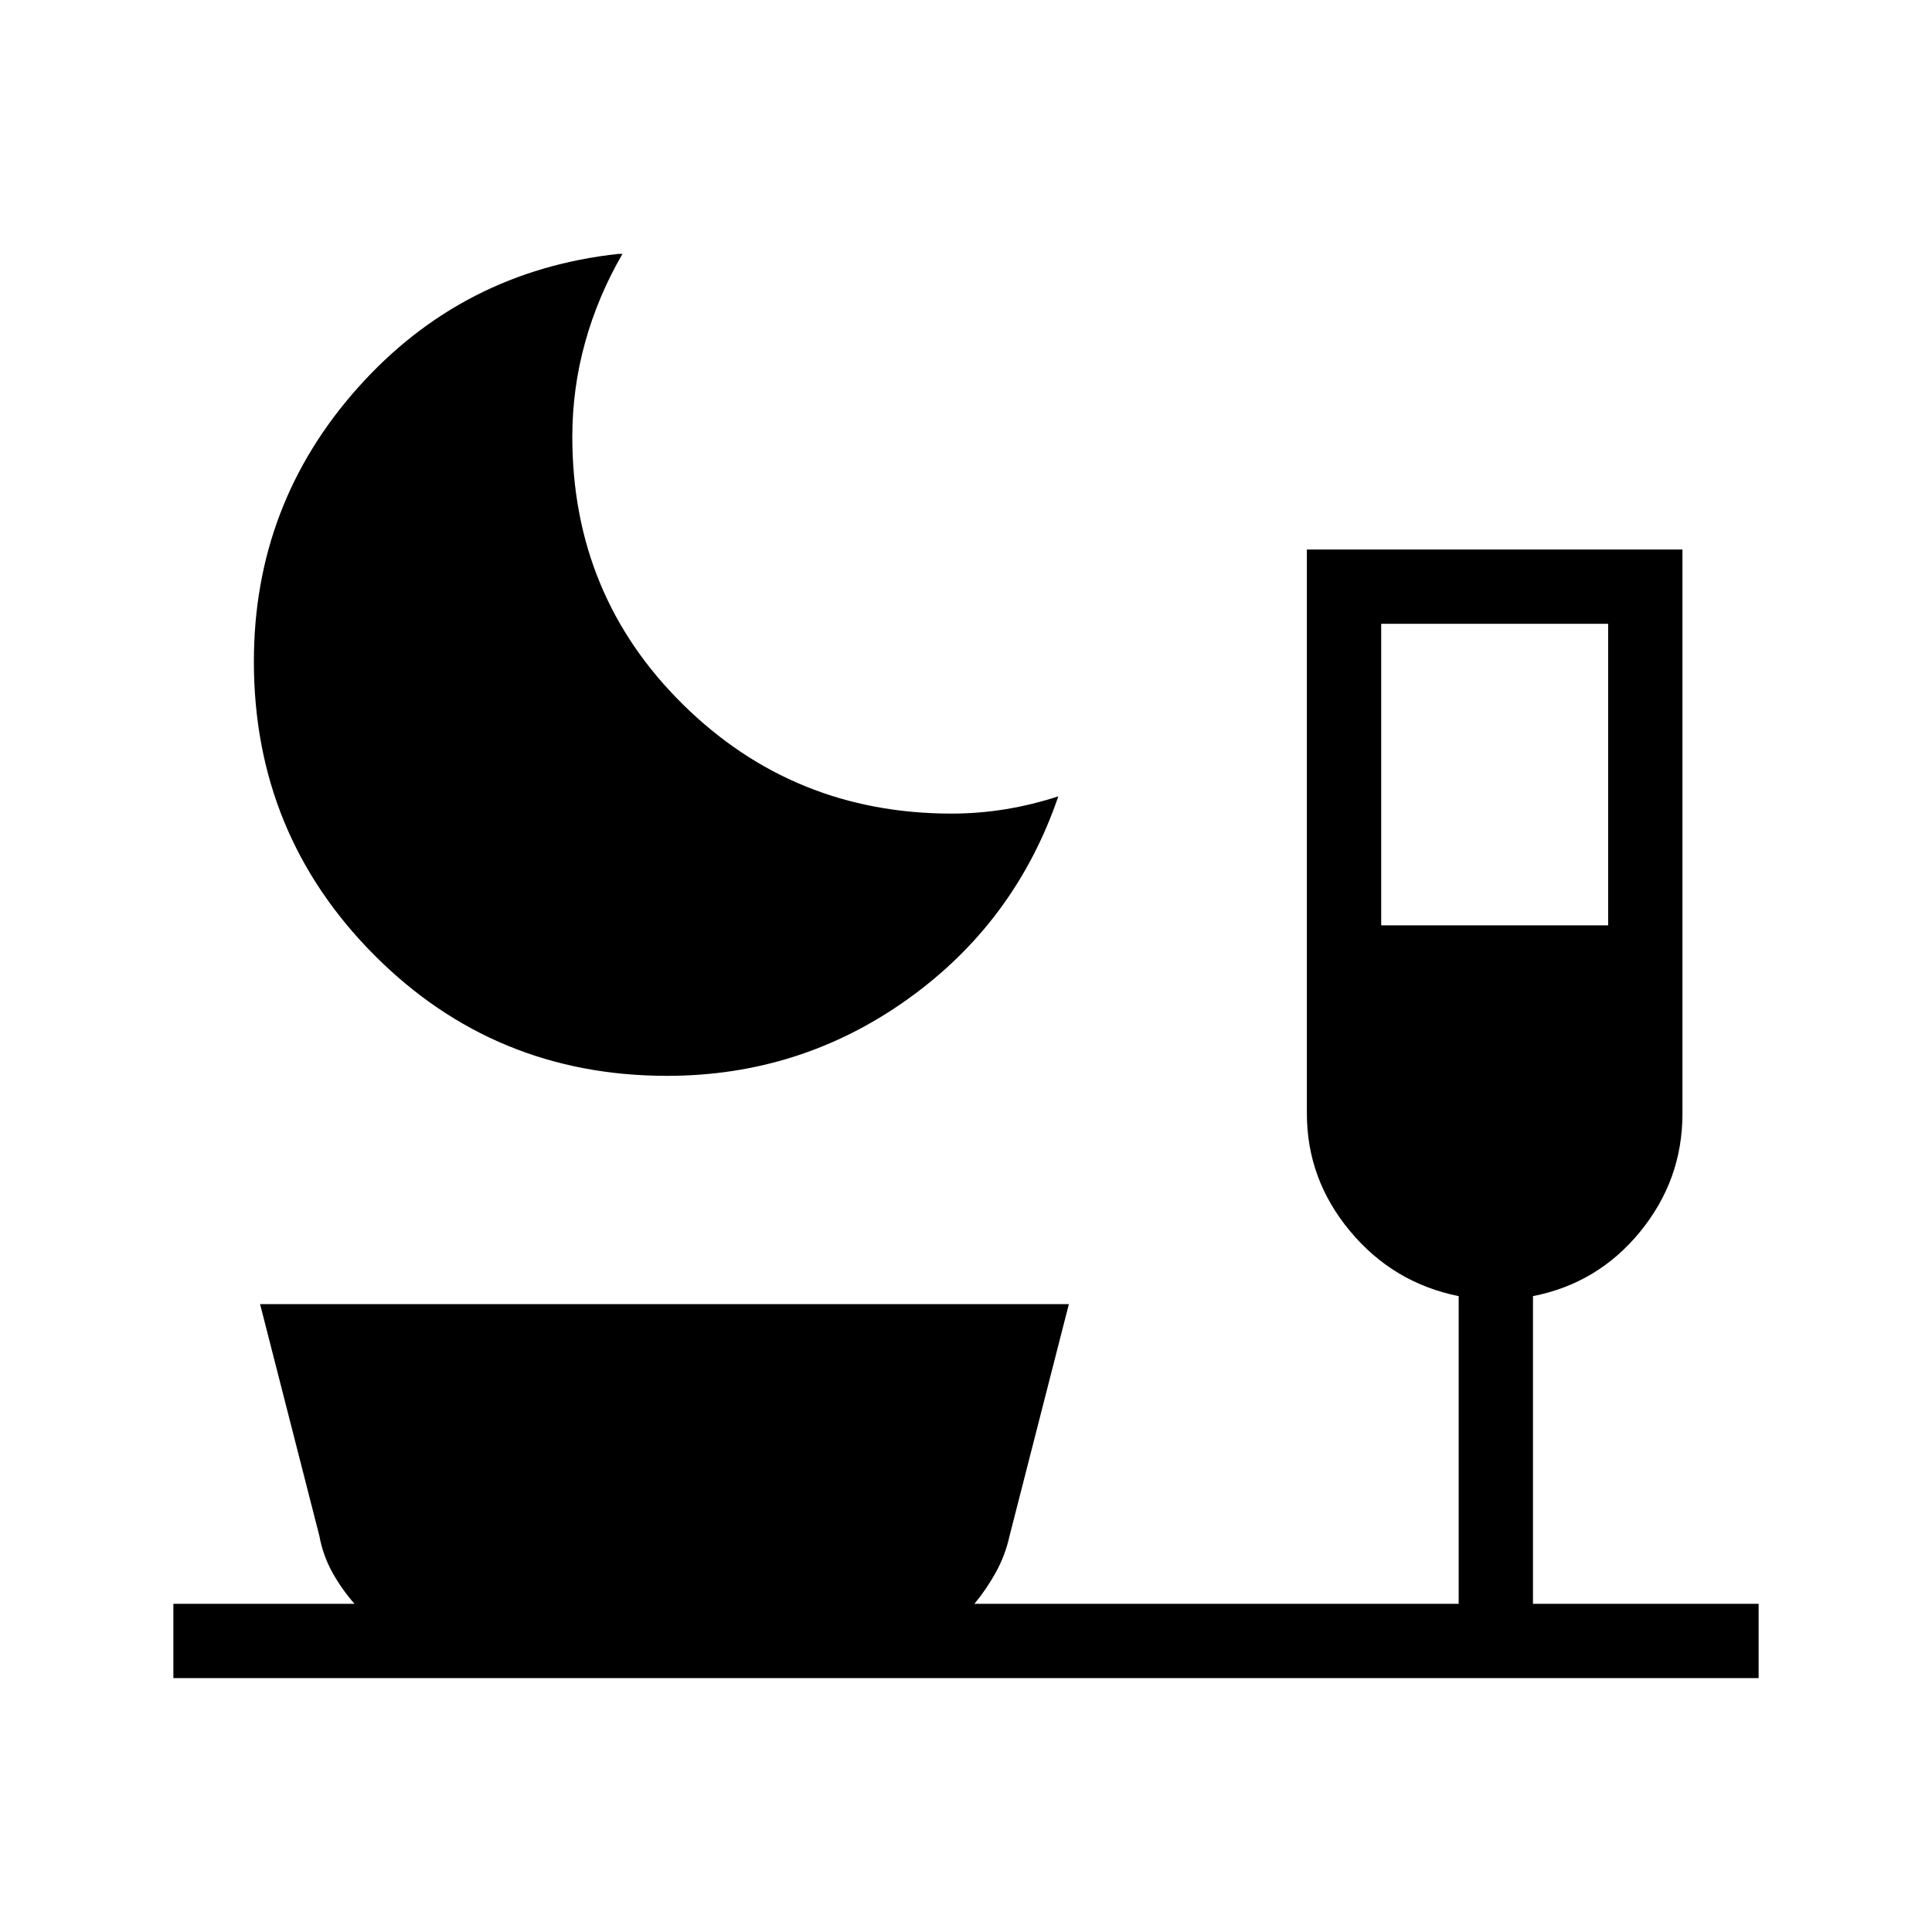 <svg xmlns="http://www.w3.org/2000/svg" height="24" viewBox="0 -960 960 960" width="24"><path d="M331.46-425.42q-85.78 0-145.55-60.08-59.76-60.08-59.76-145.79 0-78.18 51.74-136.14 51.74-57.95 129.42-66.42h2q-12.16 20.93-18.54 43.86-6.39 22.94-6.39 47.03 0 78.78 54.98 133 54.98 54.23 133.52 54.23 13.44 0 26.74-2.17 13.3-2.18 26.26-6.41-21.42 62.58-74.77 100.73-53.35 38.16-119.65 38.16Zm354.85-74.77h112.77v-149.85H686.31v149.85ZM86.15-126.15v-36.93h90q-6.5-7.41-11.09-15.76-4.6-8.35-6.38-18.04L129.23-312h401.89l-29.47 115.15q-2.15 9.66-6.75 18.01-4.59 8.35-10.71 15.76h240.62v-152.88q-32.6-6.58-54.01-32.34-21.42-25.75-21.42-58.37v-280.29H836v280.41q0 32.79-20.98 58.52-20.98 25.72-53.29 32.07v152.88h112.12v36.93H86.15Z"/></svg>